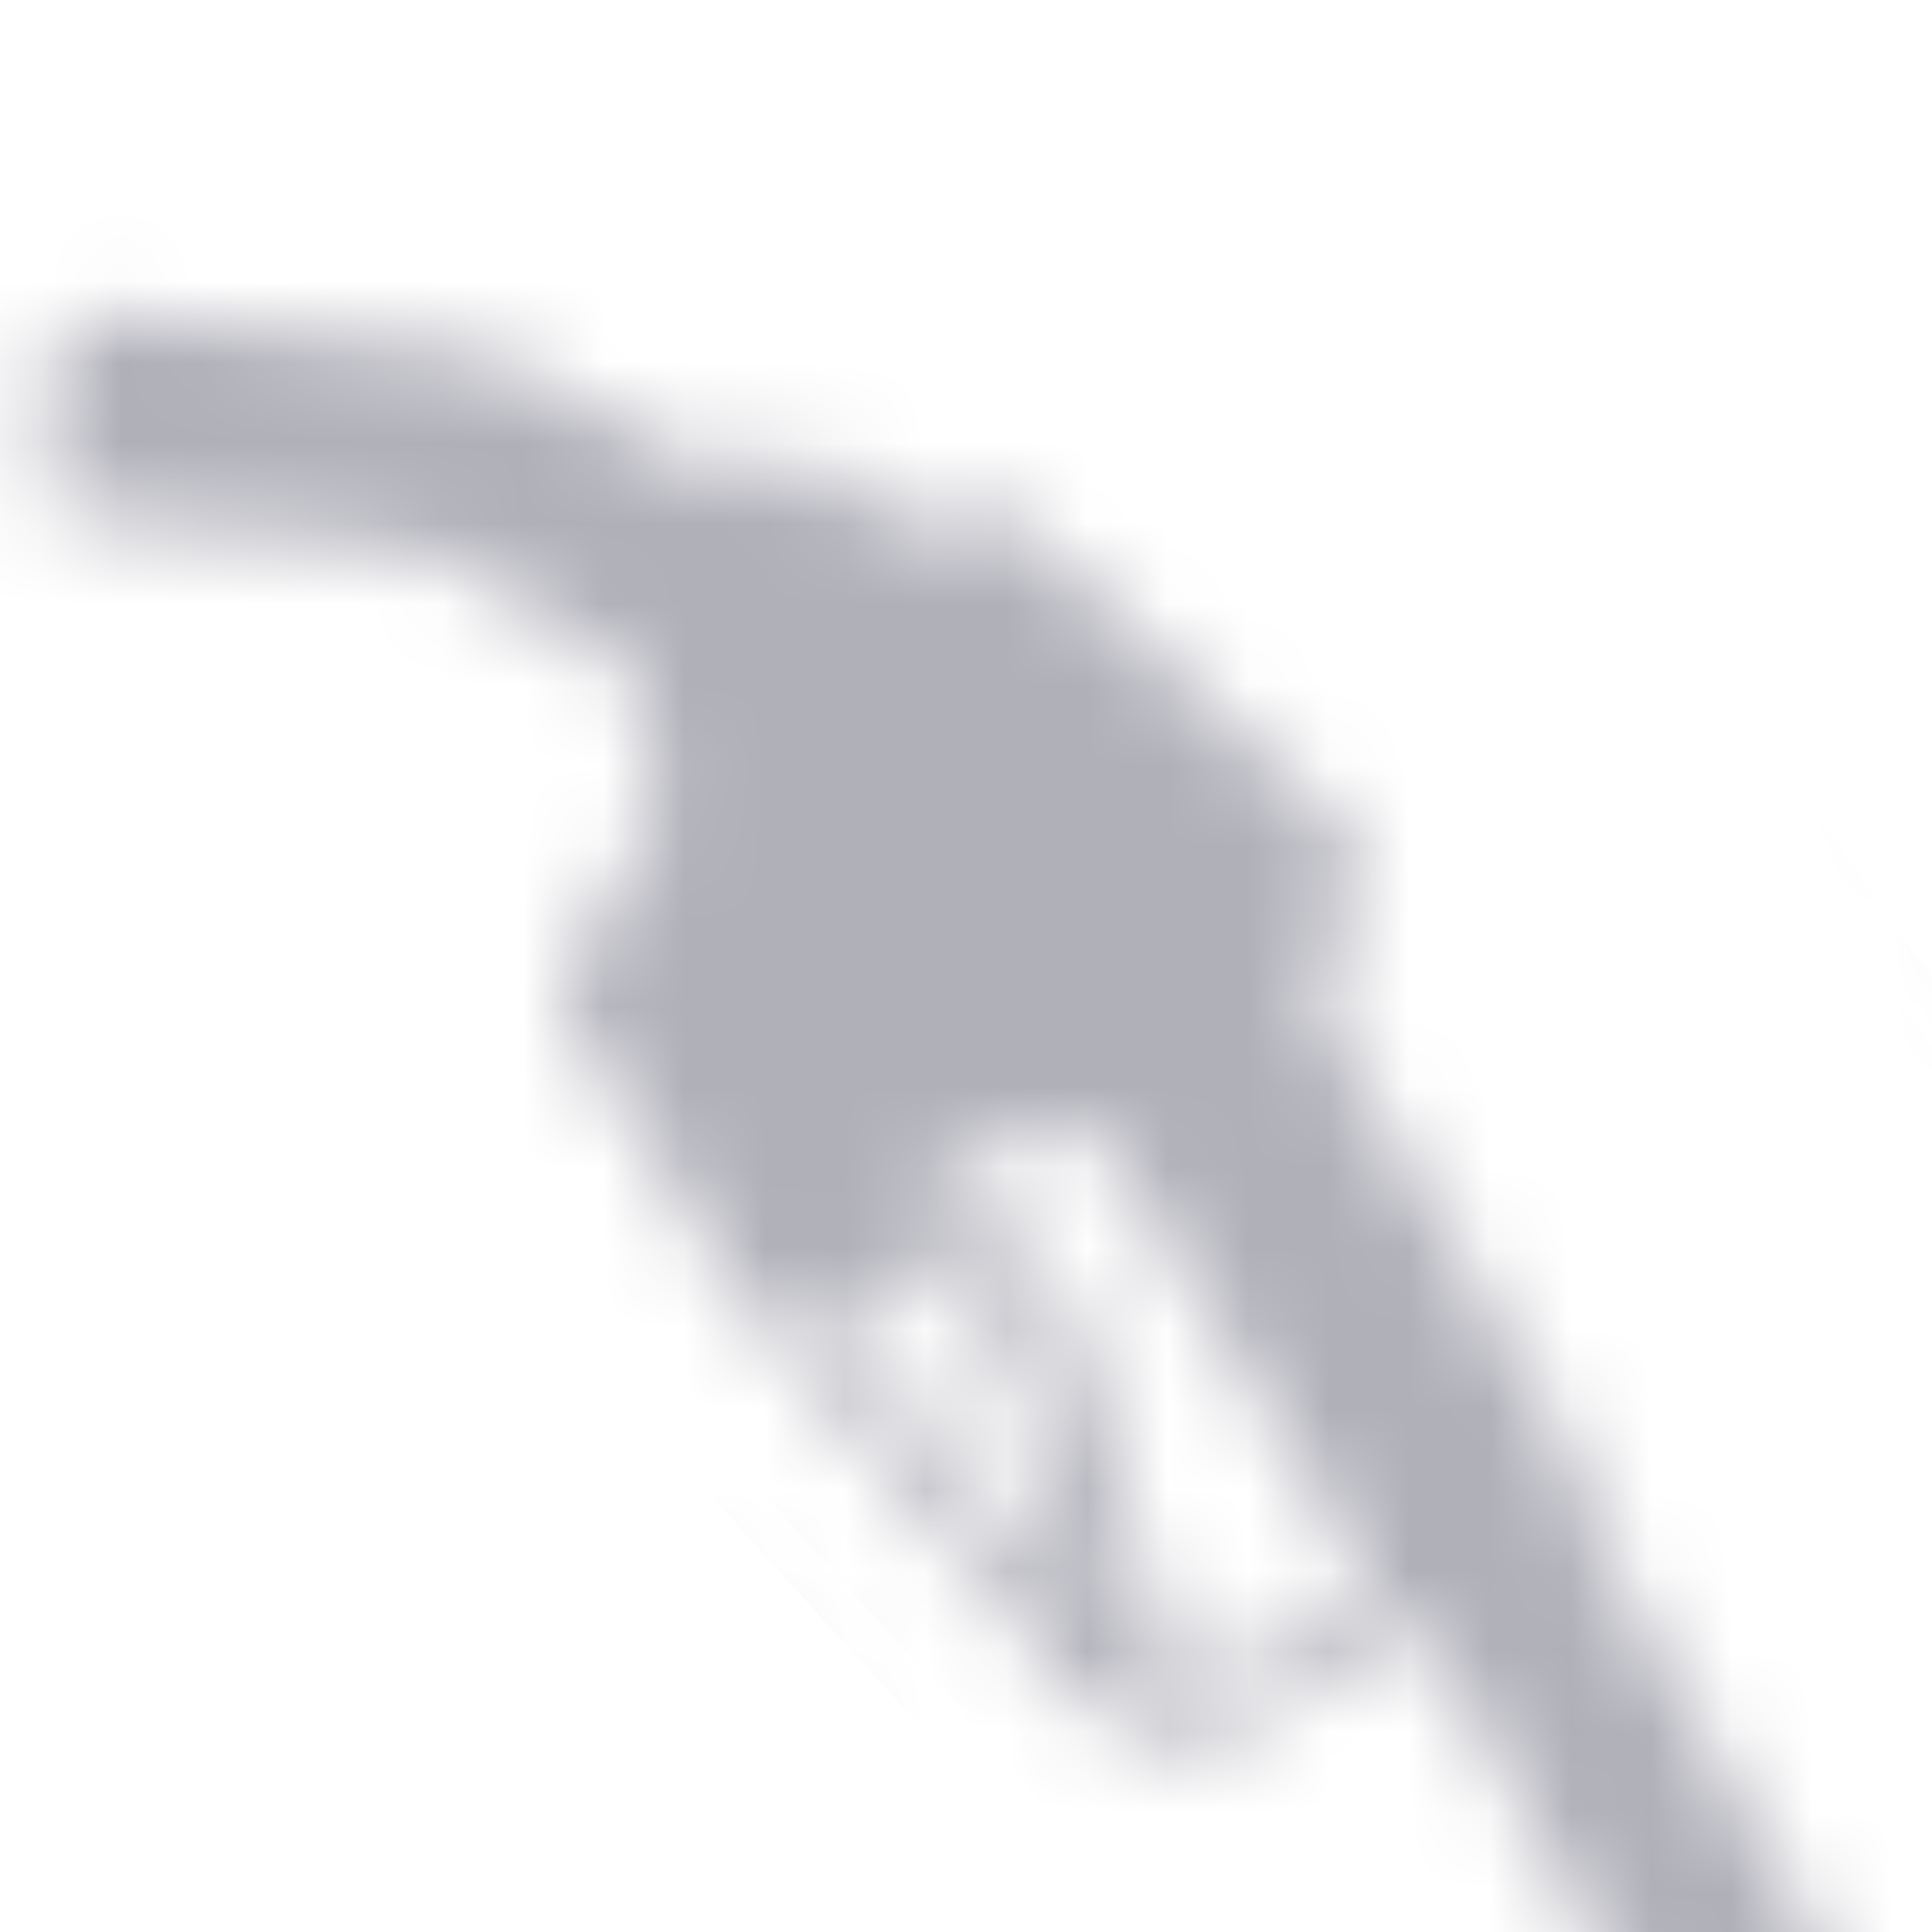 <svg width="24" height="24" viewBox="0 0 24 24" fill="none" xmlns="http://www.w3.org/2000/svg">
<mask id="mask0_311_10239" style="mask-type:alpha" maskUnits="userSpaceOnUse" x="-11" y="-5" width="46" height="34">
<path d="M-7.828 0.69C-5.27 -2.743 -1.231 -4.696 3.078 -4.696H16.34C17.686 -4.696 18.966 -3.955 19.639 -2.743L34.045 24.05C34.584 25.06 34.584 26.205 33.978 27.147C33.372 28.09 32.362 28.696 31.285 28.696H24.351C23.072 28.696 21.928 28.022 21.322 26.878L18.158 21.088C18.09 21.021 18.09 20.954 18.023 20.819L17.754 20.28C17.754 20.213 17.686 20.213 17.686 20.146C16.138 20.819 14.926 22.569 13.311 20.954C12.031 19.203 10.348 17.587 9.069 15.905C8.329 14.895 7.79 13.616 7.05 12.606C6.982 12.538 6.982 12.471 6.982 12.336C6.982 11.865 8.127 10.519 8.194 10.048C8.261 9.576 7.723 8.97 7.992 8.432L5.434 6.883C4.895 6.883 4.357 6.749 3.818 6.681C3.347 6.614 0.856 6.547 0.654 6.345C0.52 6.21 0.654 4.46 0.721 4.191C0.721 4.123 0.789 4.056 0.856 3.989C1.26 3.719 5.299 4.46 6.04 4.393L9.271 6.076C9.675 4.729 10.685 6.412 11.224 6.547C11.493 6.614 12.233 6.278 12.57 6.412L16.811 10.451C17.013 10.923 16.34 12 16.407 12.606C17.485 14.625 18.764 16.51 19.773 18.53C19.773 18.732 19.706 18.867 19.706 18.867C19.706 18.867 19.773 19.001 19.841 19.136L23.409 25.666C23.611 26.003 24.284 26.205 24.284 26.205C24.284 26.205 28.66 26.205 30.949 26.205C31.622 26.205 32.026 25.532 31.689 24.926C28.727 19.473 17.35 -1.666 17.35 -1.666C17.148 -2.07 16.677 -2.34 16.205 -2.34H3.078C-0.423 -2.34 -3.789 -0.724 -5.876 2.104C-7.896 4.931 -8.502 8.365 -7.492 11.663C-6.078 16.241 -1.769 19.271 3.078 19.271H8.463C8.665 19.271 8.8 19.338 8.935 19.473L10.618 21.223C10.82 21.425 10.685 21.694 10.416 21.694H2.876C-2.914 21.694 -7.963 17.991 -9.781 12.539C-11.127 8.566 -10.386 4.191 -7.828 0.69ZM13.445 20.011L12.503 16.578C12.166 15.635 10.887 16.241 10.146 16.107L13.445 20.011ZM10.348 14.693C10.685 14.491 11.022 14.222 11.426 13.952C11.089 14.222 10.685 14.491 10.348 14.693ZM16.946 19.54C15.936 17.991 15.128 16.376 14.118 14.827C13.916 14.491 13.647 14.02 13.243 13.952C12.705 13.885 11.493 15.029 10.887 15.231C10.887 15.366 10.954 15.299 11.089 15.299C11.291 15.299 11.493 15.231 11.695 15.231C12.637 15.299 13.041 15.568 13.378 16.51C13.849 17.924 14.118 19.473 14.59 20.886C15.061 21.223 16.542 19.944 17.013 19.742L16.946 19.54Z" fill="url(#paint0_linear_311_10239)"/>
</mask>
<g mask="url(#mask0_311_10239)">
<path d="M13.176 22.637L14.523 31.052C13.849 30.94 13.311 31.052 16.542 32.398C19.773 33.745 24.396 26.452 26.304 22.637L24.621 13.885L16.542 2.44C13.064 2.44 4.626 2.306 -1.298 1.767C-7.222 1.229 -4.215 4.236 -1.971 5.806L2.741 11.192L6.781 15.568L13.176 22.637Z" fill="#D9D9D9"/>
<path d="M13.176 22.637L14.523 31.052C13.849 30.94 13.311 31.052 16.542 32.398C19.773 33.745 24.396 26.452 26.304 22.637L24.621 13.885L16.542 2.44C13.064 2.44 4.626 2.306 -1.298 1.767C-7.222 1.229 -4.215 4.236 -1.971 5.806L2.741 11.192L6.781 15.568L13.176 22.637Z" fill="#000232" fill-opacity="0.19"/>
<path d="M13.176 22.637L14.523 31.052C13.849 30.94 13.311 31.052 16.542 32.398C19.773 33.745 24.396 26.452 26.304 22.637L24.621 13.885L16.542 2.44C13.064 2.44 4.626 2.306 -1.298 1.767C-7.222 1.229 -4.215 4.236 -1.971 5.806L2.741 11.192L6.781 15.568L13.176 22.637Z" stroke="#000232" stroke-opacity="0.08"/>
</g>
<defs>
<linearGradient id="paint0_linear_311_10239" x1="34.428" y1="12.004" x2="-10.42" y2="12.004" gradientUnits="userSpaceOnUse">
<stop offset="0.094" stop-color="#149CD8"/>
<stop offset="0.894" stop-color="#74CBF4"/>
</linearGradient>
</defs>
</svg>
